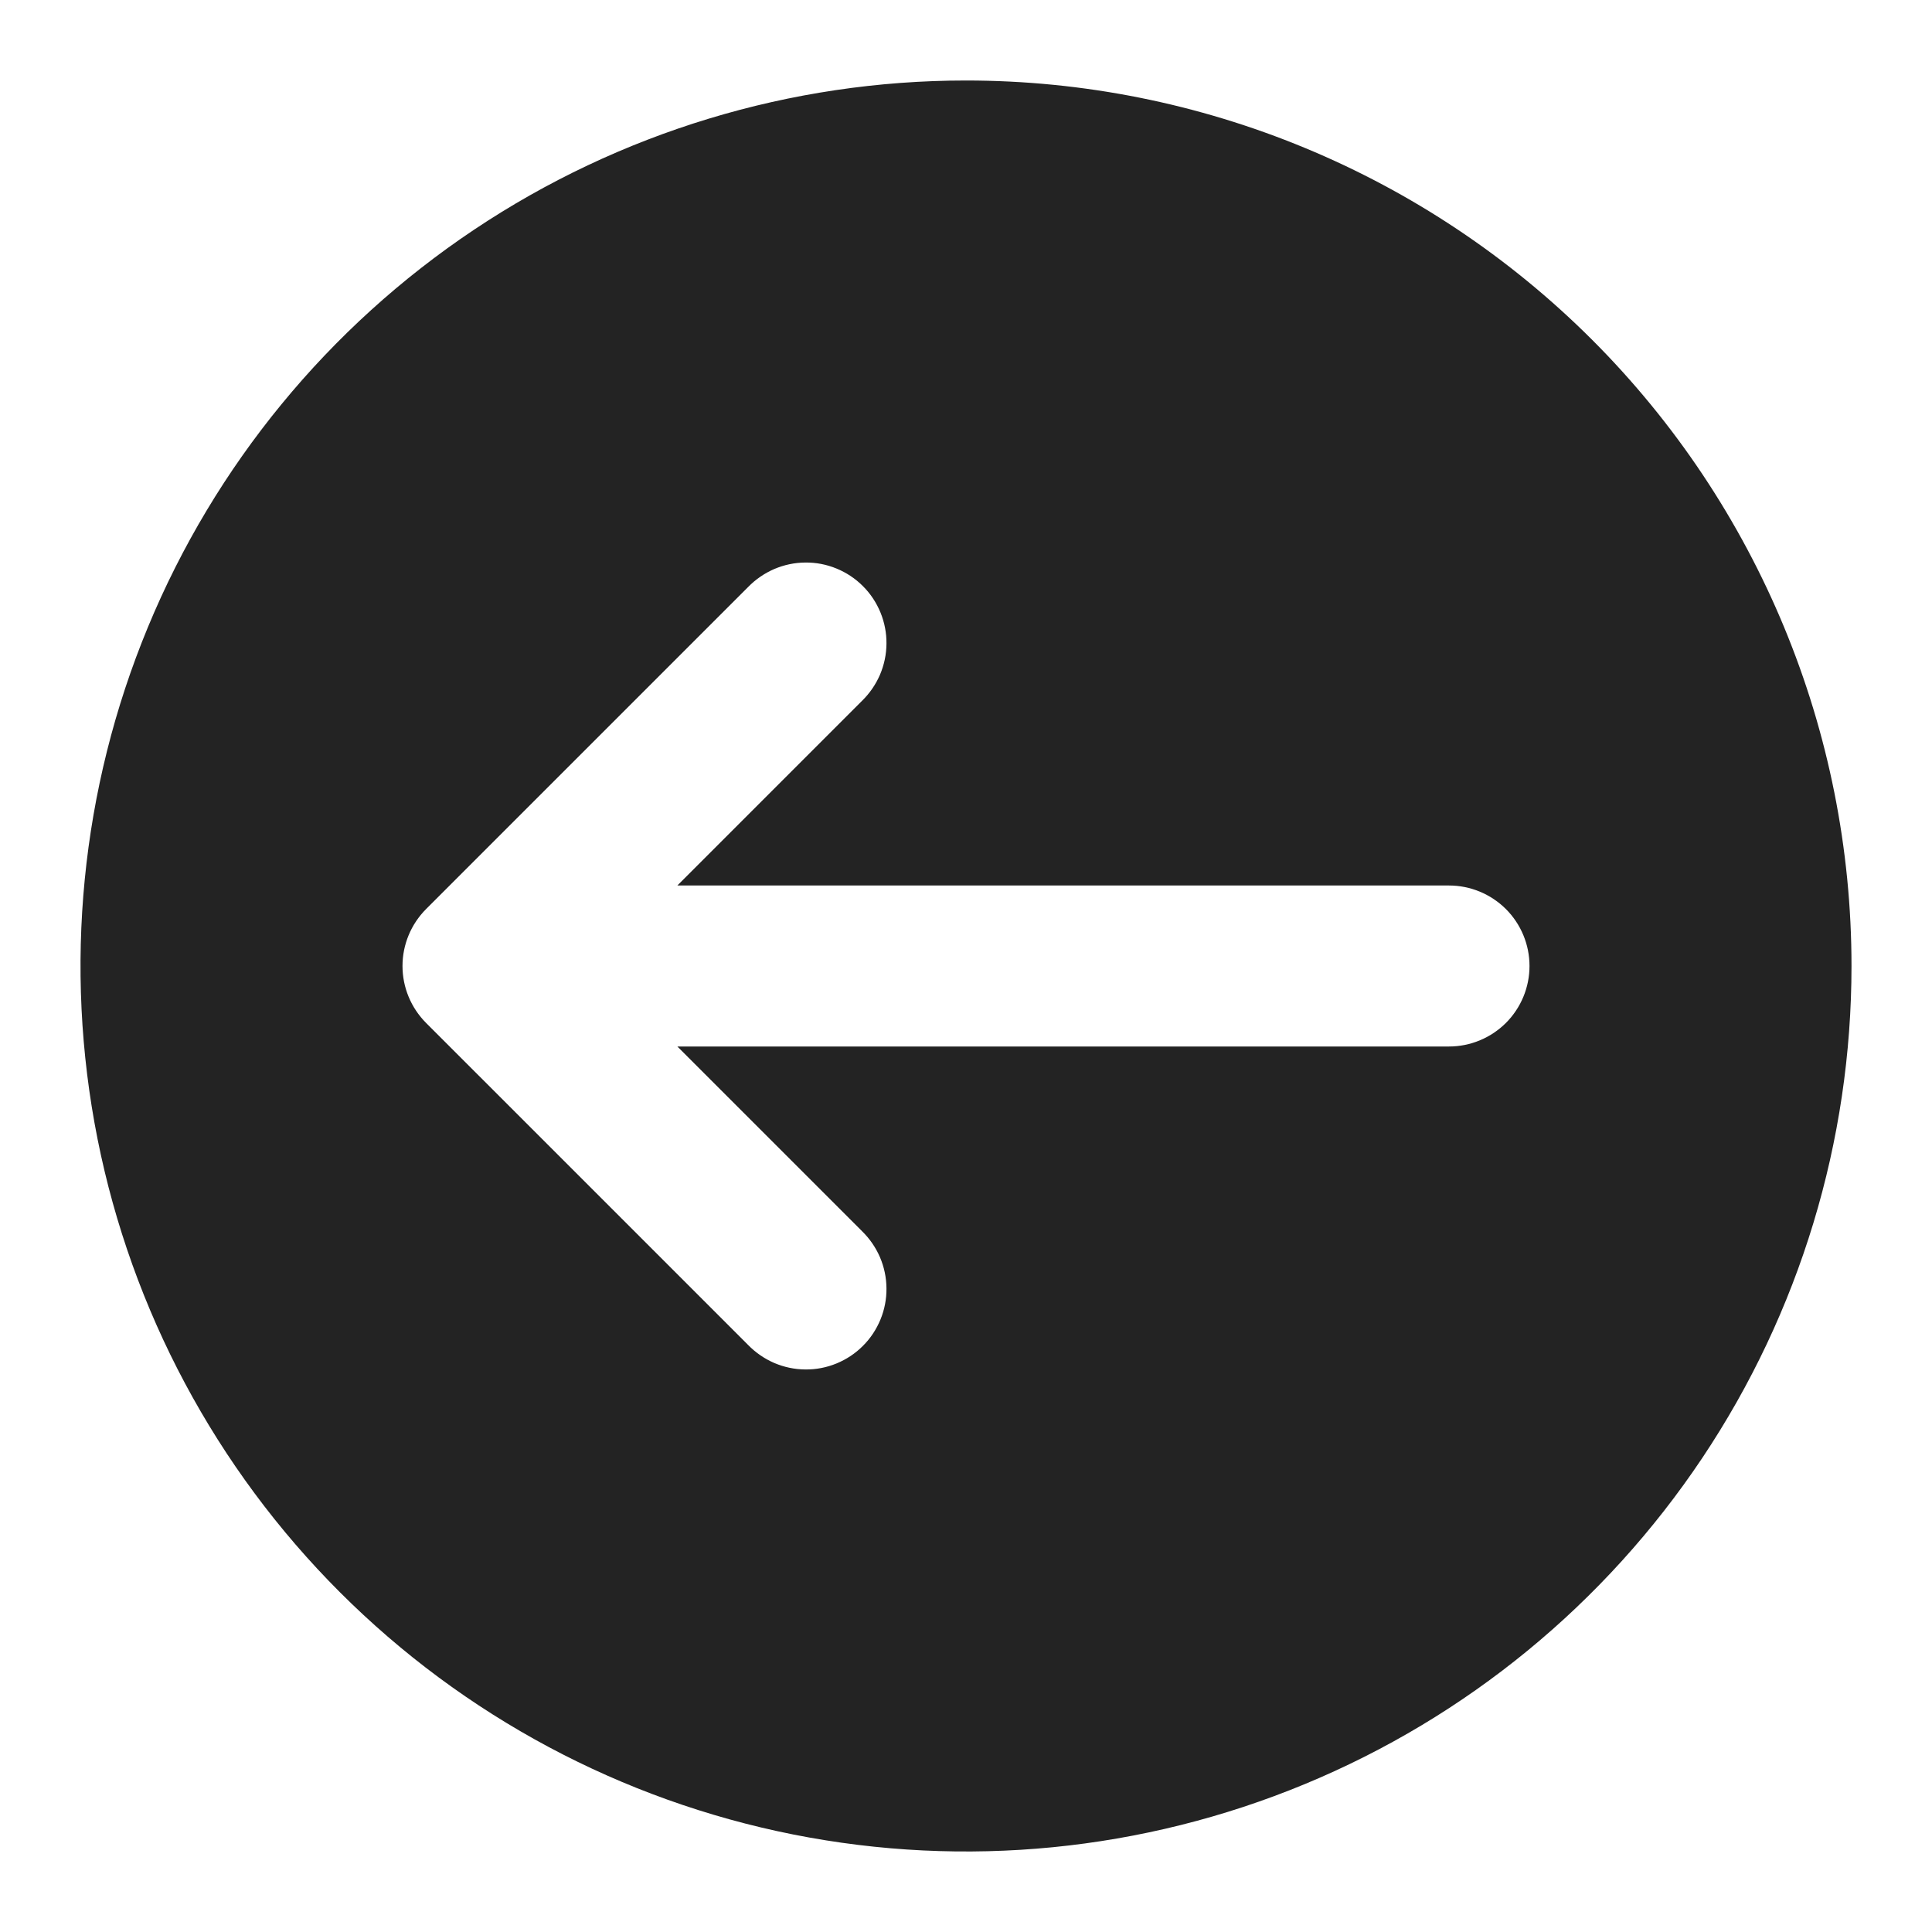 <svg width="30" height="30" viewBox="0 0 30 30" fill="none" xmlns="http://www.w3.org/2000/svg">
<path d="M15 1.25C12.28 1.25 9.622 2.056 7.361 3.567C5.1 5.078 3.337 7.226 2.297 9.738C1.256 12.251 0.984 15.015 1.514 17.683C2.045 20.35 3.354 22.8 5.277 24.723C7.2 26.646 9.65 27.955 12.318 28.486C14.985 29.016 17.749 28.744 20.262 27.703C22.774 26.663 24.922 24.9 26.433 22.639C27.944 20.378 28.75 17.72 28.75 15C28.75 11.353 27.301 7.856 24.723 5.277C22.144 2.699 18.647 1.25 15 1.25ZM22.5 16.25H10.518L13.384 19.116C13.503 19.232 13.598 19.369 13.664 19.522C13.729 19.674 13.764 19.838 13.765 20.005C13.767 20.171 13.735 20.335 13.672 20.489C13.609 20.642 13.517 20.782 13.399 20.899C13.282 21.017 13.142 21.109 12.989 21.172C12.835 21.235 12.671 21.267 12.505 21.265C12.338 21.264 12.175 21.229 12.022 21.164C11.87 21.098 11.732 21.003 11.616 20.884L6.616 15.884C6.382 15.649 6.25 15.332 6.25 15C6.25 14.668 6.382 14.351 6.616 14.116L11.616 9.116C11.732 8.997 11.87 8.902 12.022 8.836C12.175 8.771 12.338 8.736 12.505 8.735C12.671 8.733 12.835 8.765 12.989 8.828C13.142 8.891 13.282 8.983 13.399 9.101C13.517 9.218 13.609 9.358 13.672 9.511C13.735 9.665 13.767 9.83 13.765 9.995C13.764 10.162 13.729 10.325 13.664 10.478C13.598 10.63 13.503 10.768 13.384 10.884L10.518 13.75H22.5C22.831 13.75 23.149 13.882 23.384 14.116C23.618 14.351 23.75 14.668 23.75 15C23.75 15.332 23.618 15.649 23.384 15.884C23.149 16.118 22.831 16.25 22.5 16.25Z" fill="#232323"/>
</svg>
